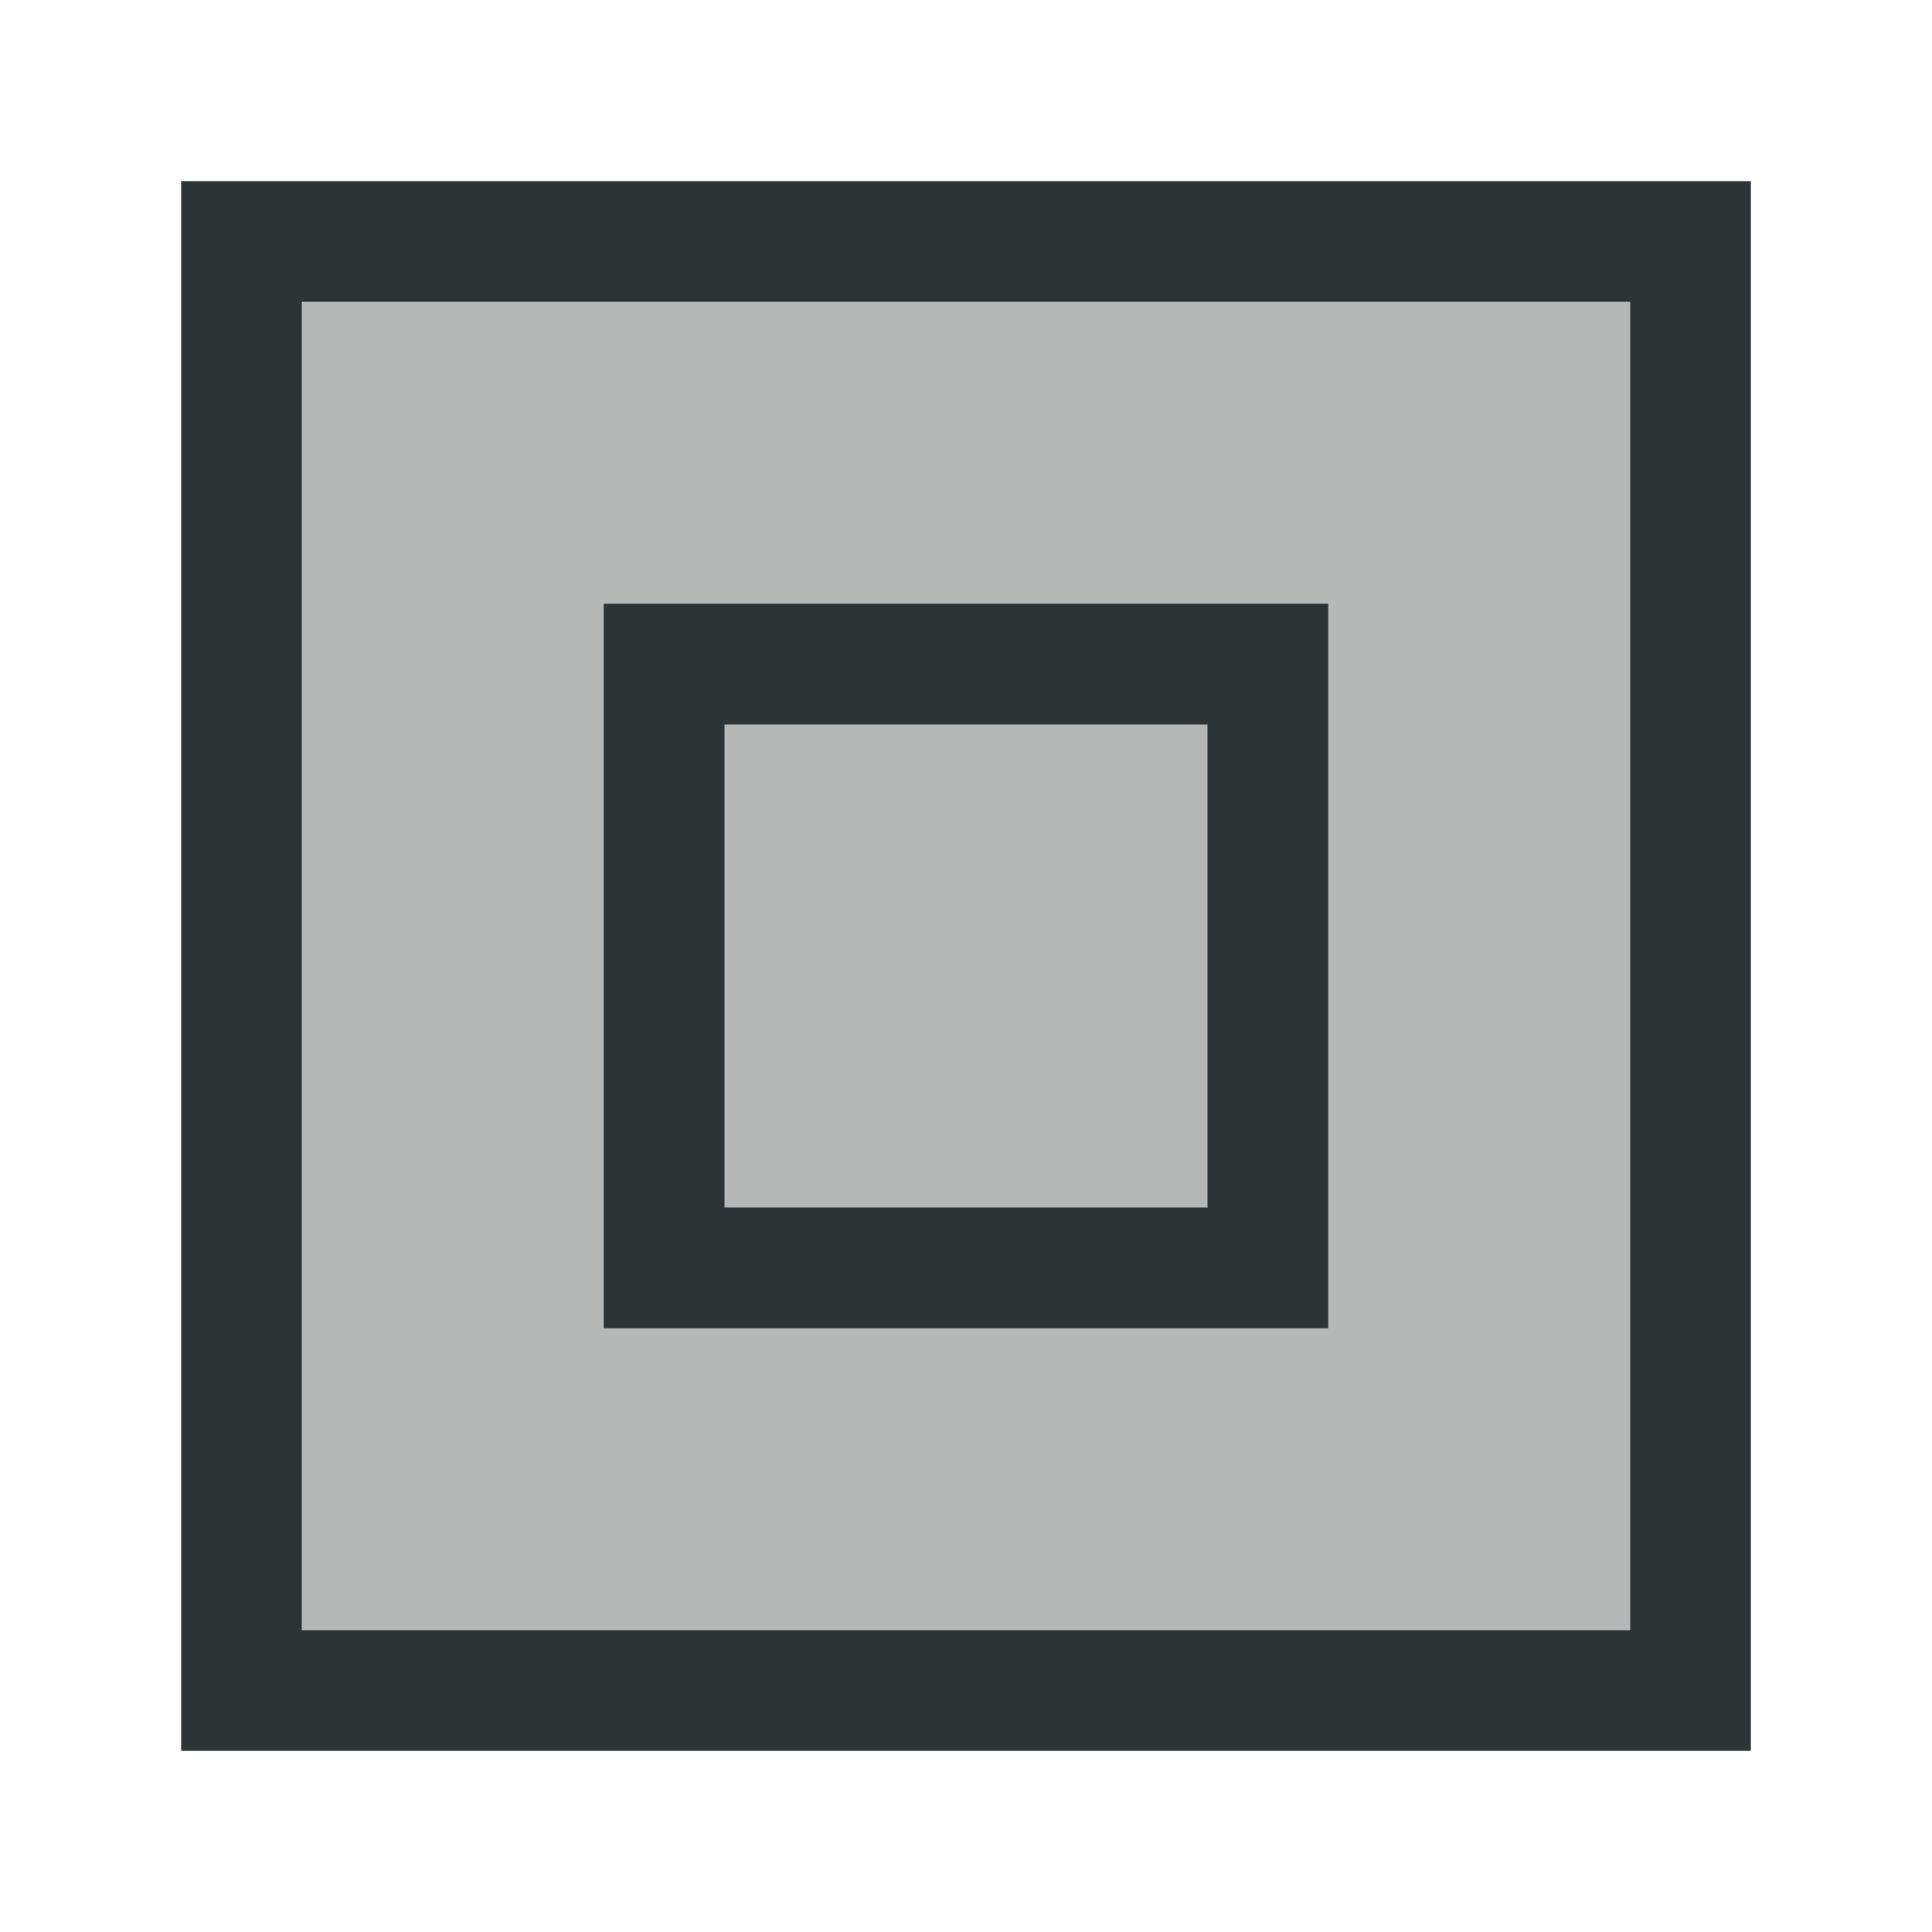 <svg height="32" viewBox="0 0 32 32" width="32" xmlns="http://www.w3.org/2000/svg"><g fill="#2e3436" transform="translate(1 7)"><path d="m2-4v26h26v-26zm2 2h22v22h-22zm5 5v12h12v-12zm2 2h8v8h-8z"/><path d="m4-2v22h22v-22z" opacity=".35"/></g></svg>